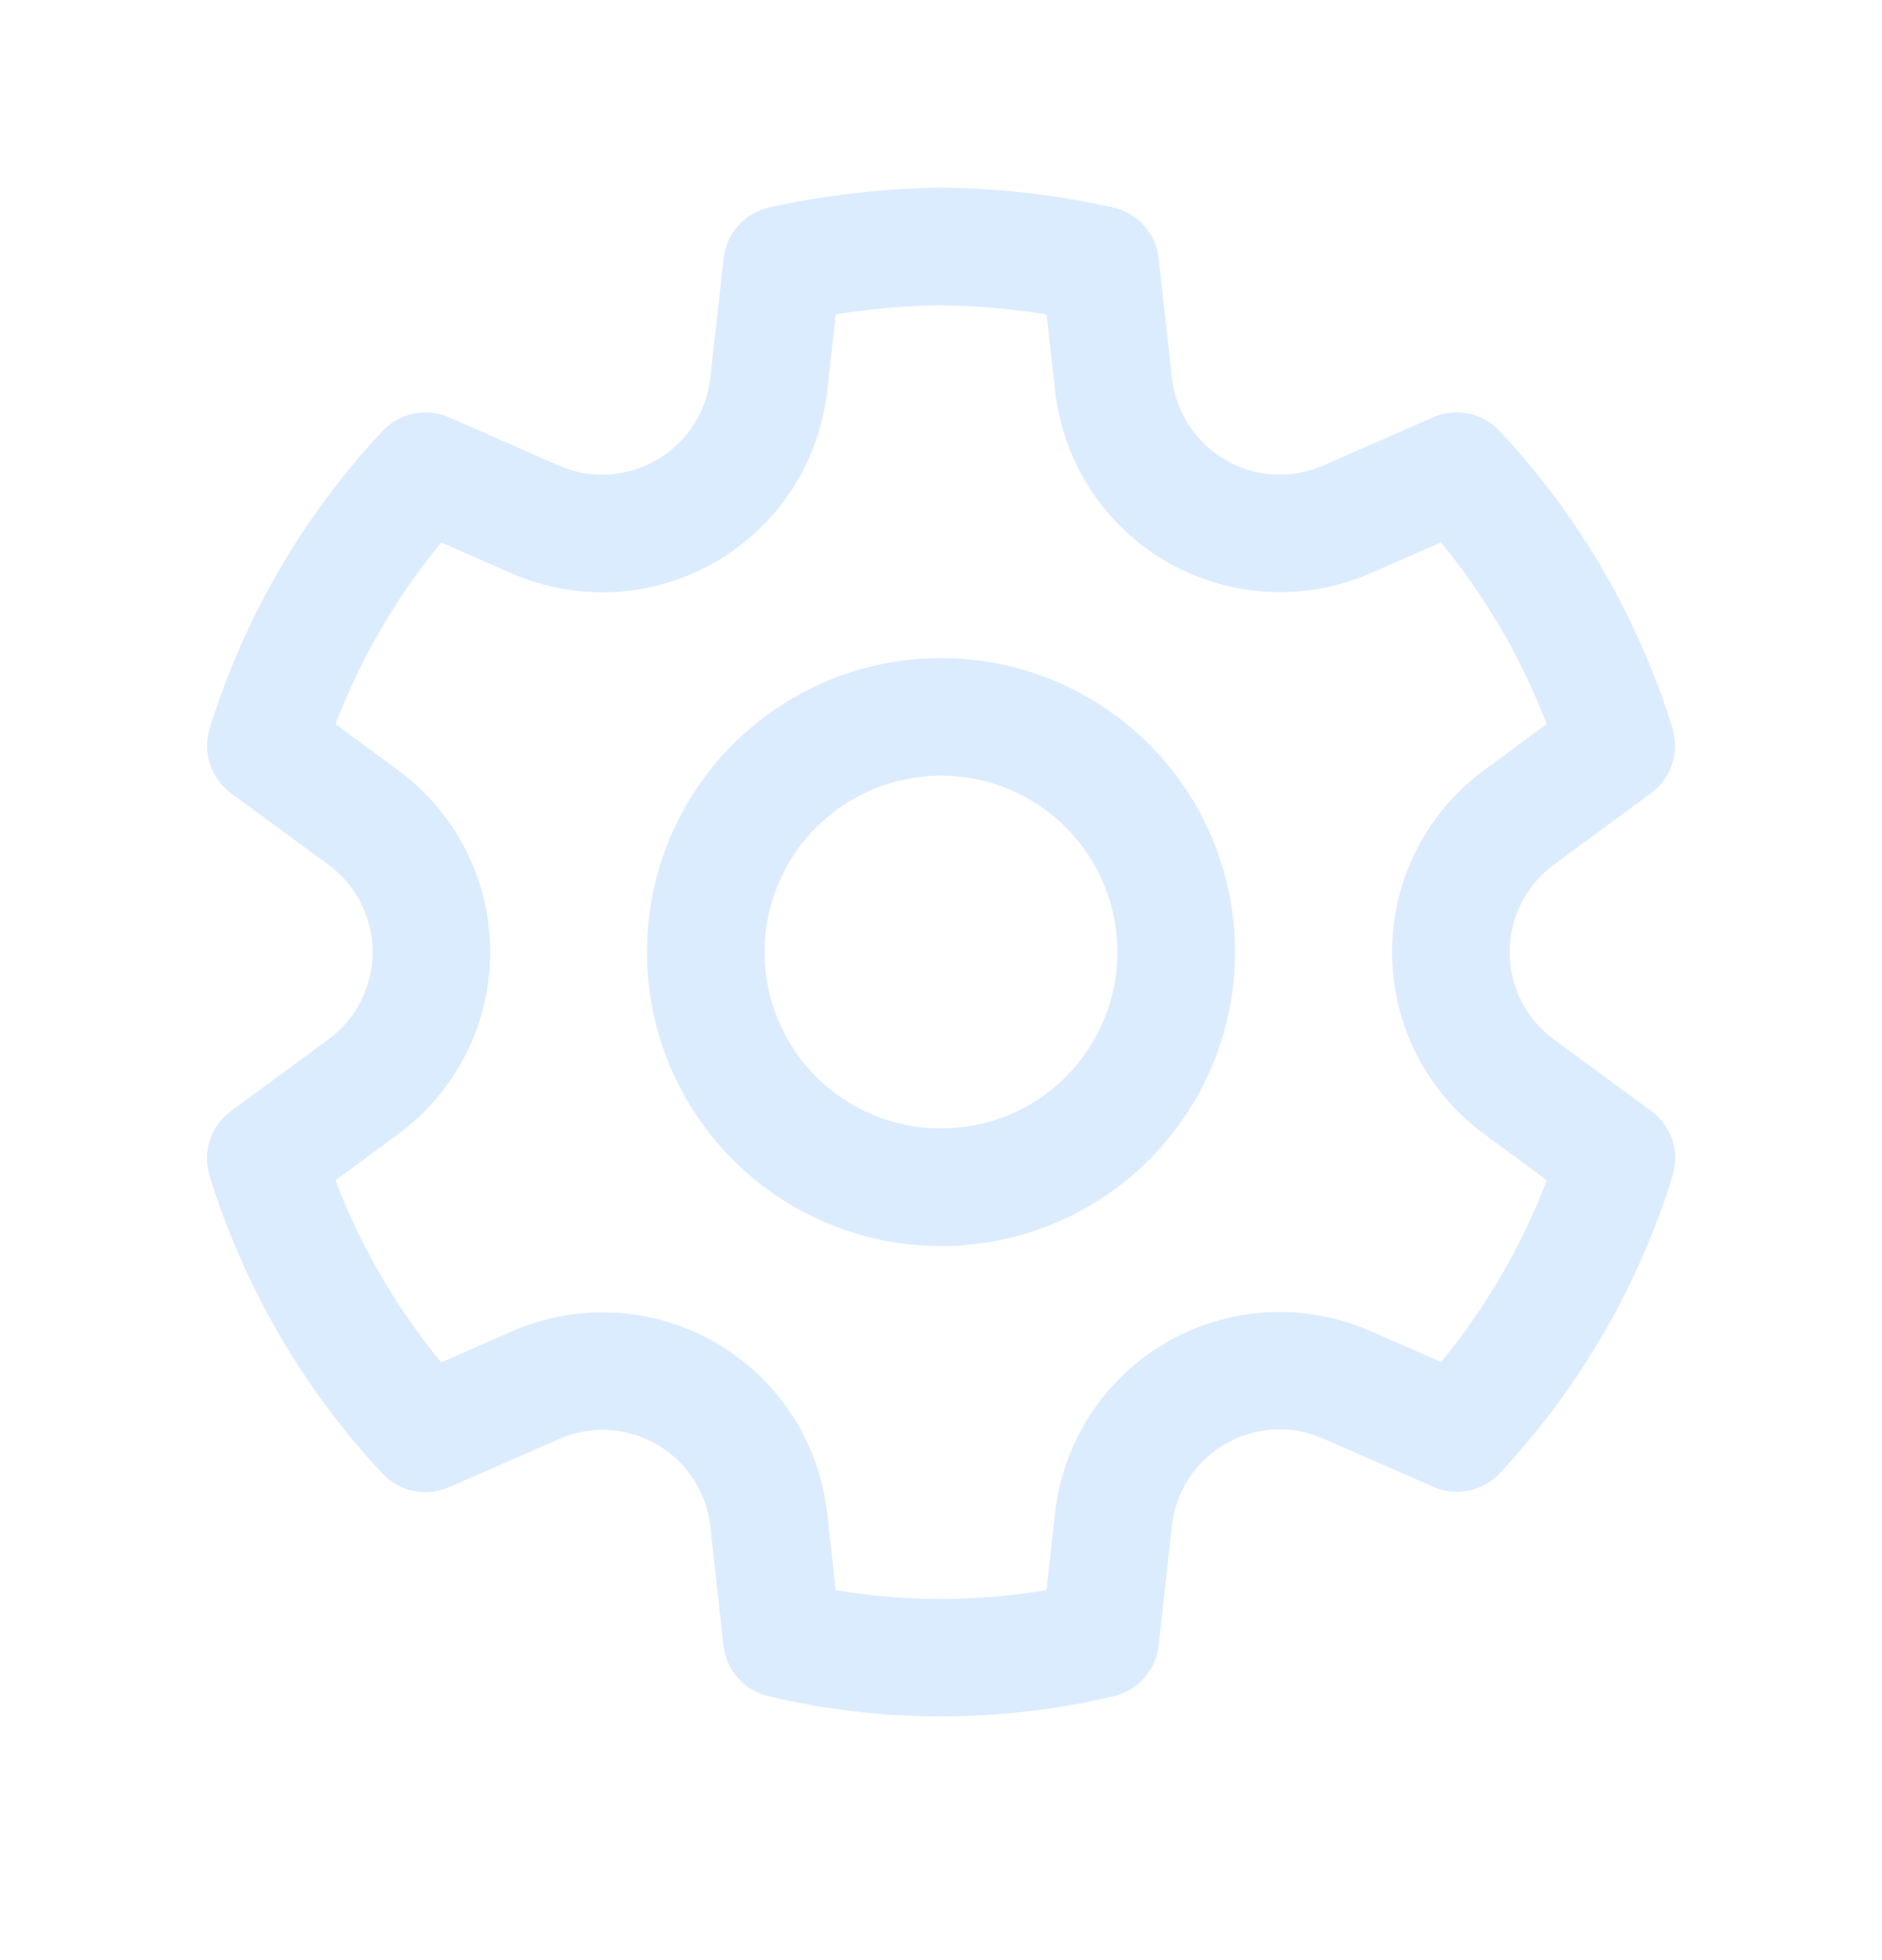 <svg width="24" height="25" viewBox="0 0 24 25" fill="none" xmlns="http://www.w3.org/2000/svg">
<path d="M12.012 2.393C12.746 2.401 13.477 2.486 14.194 2.646C14.347 2.68 14.485 2.761 14.589 2.877C14.693 2.993 14.759 3.139 14.776 3.295L14.946 4.822C14.97 5.037 15.044 5.244 15.163 5.425C15.281 5.607 15.44 5.758 15.628 5.866C15.815 5.975 16.026 6.038 16.242 6.05C16.458 6.063 16.674 6.024 16.873 5.938L18.274 5.323C18.416 5.26 18.574 5.243 18.727 5.274C18.879 5.306 19.018 5.383 19.124 5.497C20.136 6.578 20.89 7.874 21.328 9.289C21.374 9.437 21.373 9.597 21.324 9.745C21.276 9.892 21.182 10.021 21.057 10.114L19.815 11.03C19.64 11.158 19.498 11.326 19.4 11.519C19.302 11.712 19.252 11.926 19.252 12.143C19.252 12.36 19.302 12.573 19.4 12.767C19.498 12.96 19.64 13.127 19.815 13.256L21.058 14.171C21.183 14.263 21.277 14.392 21.326 14.54C21.375 14.688 21.376 14.848 21.33 14.997C20.891 16.411 20.138 17.708 19.126 18.789C19.02 18.902 18.882 18.98 18.73 19.011C18.578 19.042 18.42 19.026 18.278 18.964L16.871 18.347C16.673 18.26 16.456 18.221 16.24 18.233C16.024 18.245 15.813 18.308 15.626 18.416C15.438 18.525 15.279 18.676 15.161 18.857C15.042 19.039 14.969 19.245 14.945 19.461L14.776 20.987C14.759 21.14 14.695 21.285 14.592 21.401C14.49 21.517 14.354 21.598 14.204 21.634C12.755 21.978 11.246 21.978 9.798 21.634C9.648 21.598 9.512 21.517 9.409 21.401C9.307 21.285 9.243 21.14 9.226 20.987L9.058 19.463C9.033 19.248 8.959 19.042 8.84 18.861C8.722 18.68 8.562 18.53 8.375 18.422C8.188 18.314 7.978 18.252 7.762 18.239C7.546 18.227 7.33 18.266 7.132 18.353L5.726 18.969C5.584 19.031 5.426 19.048 5.274 19.016C5.122 18.985 4.983 18.907 4.877 18.794C3.865 17.712 3.111 16.414 2.673 14.998C2.627 14.849 2.628 14.689 2.677 14.541C2.726 14.393 2.819 14.264 2.945 14.172L4.188 13.256C4.363 13.128 4.505 12.96 4.603 12.767C4.701 12.573 4.752 12.36 4.752 12.143C4.752 11.926 4.701 11.712 4.603 11.519C4.505 11.325 4.363 11.158 4.188 11.03L2.945 10.116C2.82 10.023 2.726 9.894 2.678 9.746C2.629 9.598 2.628 9.439 2.674 9.29C3.112 7.875 3.866 6.579 4.878 5.498C4.984 5.384 5.123 5.307 5.275 5.275C5.428 5.244 5.586 5.261 5.728 5.324L7.128 5.939C7.327 6.025 7.543 6.063 7.76 6.051C7.977 6.038 8.187 5.975 8.375 5.866C8.563 5.758 8.722 5.606 8.841 5.425C8.959 5.243 9.034 5.036 9.058 4.821L9.228 3.295C9.245 3.139 9.311 2.993 9.415 2.876C9.52 2.76 9.658 2.679 9.811 2.645C10.528 2.486 11.261 2.402 12.012 2.393ZM12.012 3.893C11.558 3.898 11.106 3.937 10.658 4.01L10.549 4.987C10.499 5.436 10.344 5.868 10.097 6.247C9.849 6.625 9.516 6.941 9.125 7.167C8.733 7.393 8.294 7.524 7.842 7.55C7.391 7.575 6.939 7.494 6.525 7.313L5.627 6.919C5.055 7.613 4.6 8.396 4.279 9.236L5.077 9.823C5.441 10.091 5.737 10.44 5.941 10.843C6.146 11.247 6.252 11.692 6.252 12.144C6.252 12.596 6.146 13.042 5.941 13.445C5.737 13.848 5.441 14.198 5.077 14.466L4.278 15.054C4.598 15.896 5.054 16.68 5.626 17.376L6.531 16.979C6.944 16.798 7.395 16.717 7.845 16.742C8.296 16.768 8.734 16.898 9.125 17.124C9.515 17.349 9.848 17.663 10.095 18.041C10.342 18.418 10.497 18.849 10.548 19.297L10.658 20.281C11.547 20.431 12.456 20.431 13.345 20.281L13.455 19.297C13.505 18.848 13.659 18.417 13.906 18.039C14.153 17.661 14.486 17.346 14.877 17.12C15.268 16.894 15.707 16.763 16.158 16.738C16.609 16.713 17.059 16.794 17.473 16.975L18.378 17.371C18.95 16.676 19.405 15.893 19.725 15.053L18.927 14.465C18.563 14.197 18.267 13.848 18.062 13.444C17.858 13.041 17.752 12.595 17.752 12.143C17.752 11.691 17.858 11.246 18.062 10.842C18.267 10.439 18.563 10.089 18.927 9.822L19.723 9.235C19.402 8.395 18.947 7.612 18.375 6.918L17.479 7.311C17.065 7.492 16.614 7.574 16.162 7.548C15.711 7.523 15.271 7.392 14.88 7.166C14.488 6.94 14.155 6.625 13.908 6.246C13.661 5.868 13.506 5.436 13.456 4.987L13.346 4.011C12.905 3.939 12.46 3.9 12.013 3.894L12.012 3.893ZM12 8.393C12.995 8.393 13.948 8.788 14.652 9.491C15.355 10.194 15.75 11.148 15.75 12.143C15.75 13.137 15.355 14.091 14.652 14.794C13.948 15.498 12.995 15.893 12 15.893C11.005 15.893 10.052 15.498 9.348 14.794C8.645 14.091 8.25 13.137 8.25 12.143C8.25 11.148 8.645 10.194 9.348 9.491C10.052 8.788 11.005 8.393 12 8.393ZM12 9.893C11.403 9.893 10.831 10.13 10.409 10.552C9.987 10.974 9.75 11.546 9.75 12.143C9.75 12.74 9.987 13.312 10.409 13.734C10.831 14.156 11.403 14.393 12 14.393C12.597 14.393 13.169 14.156 13.591 13.734C14.013 13.312 14.25 12.74 14.25 12.143C14.25 11.546 14.013 10.974 13.591 10.552C13.169 10.13 12.597 9.893 12 9.893Z" fill="#DCECFF"/>
</svg>